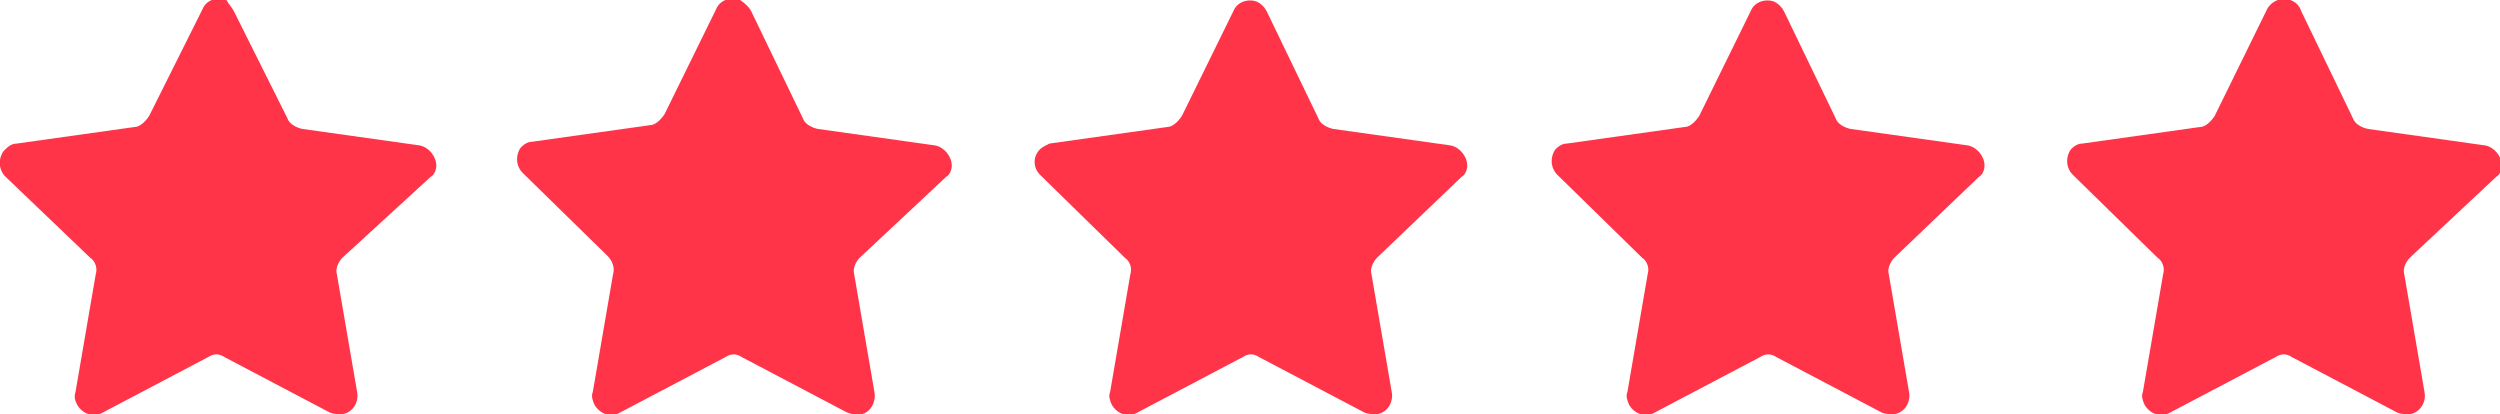 <?xml version="1.0" encoding="utf-8"?>
<!-- Generator: Adobe Illustrator 21.0.2, SVG Export Plug-In . SVG Version: 6.00 Build 0)  -->
<svg version="1.1" id="Слой_1" xmlns="http://www.w3.org/2000/svg" xmlns:xlink="http://www.w3.org/1999/xlink" x="0px" y="0px"
	 viewBox="0 0 135.8 22.5" style="enable-background:new 0 0 135.8 22.5;" xml:space="preserve">
<style type="text/css">
	.st0{fill:#FF3448;}
</style>
<title>five-stars--blue</title>
<path class="st0" d="M12.7,0.6l2.9,5.8c0.1,0.3,0.4,0.5,0.8,0.6l6.4,0.9c0.5,0.1,0.9,0.6,0.9,1.1c0,0.2-0.1,0.5-0.3,0.6L18.6,14
	c-0.2,0.2-0.4,0.6-0.3,0.9l1.1,6.4c0.1,0.5-0.2,1.1-0.8,1.2c-0.2,0-0.5,0-0.7-0.1l-5.7-3c-0.3-0.2-0.6-0.2-0.9,0l-5.7,3
	c-0.5,0.3-1.1,0.1-1.4-0.4c-0.1-0.2-0.2-0.4-0.1-0.7l1.1-6.4c0.1-0.3,0-0.7-0.3-0.9L0.3,9.6c-0.4-0.4-0.4-1-0.1-1.4
	C0.4,8,0.6,7.8,0.9,7.8l6.4-0.9c0.3,0,0.6-0.3,0.8-0.6l2.9-5.8c0.2-0.5,0.8-0.7,1.3-0.5C12.4,0.2,12.6,0.4,12.7,0.6z"/>
<path class="st0" d="M40.8,0.6l2.8,5.8c0.1,0.3,0.4,0.5,0.8,0.6l6.4,0.9c0.5,0.1,0.9,0.6,0.9,1.1c0,0.2-0.1,0.5-0.3,0.6L46.7,14
	c-0.2,0.2-0.4,0.6-0.3,0.9l1.1,6.4c0.1,0.5-0.2,1.1-0.7,1.2c-0.3,0.1-0.5,0-0.8-0.1l-5.7-3c-0.3-0.2-0.6-0.2-0.9,0l-5.7,3
	c-0.5,0.3-1.1,0.1-1.4-0.4c-0.1-0.2-0.2-0.5-0.1-0.7l1.1-6.4c0.1-0.3,0-0.7-0.3-1l-4.6-4.5c-0.4-0.4-0.4-1-0.1-1.4
	c0.2-0.2,0.4-0.3,0.6-0.3l6.4-0.9c0.3,0,0.6-0.3,0.8-0.6l2.8-5.7c0.2-0.5,0.8-0.7,1.3-0.5C40.5,0.2,40.7,0.4,40.8,0.6z"/>
<path class="st0" d="M68.8,0.6l2.8,5.8c0.1,0.3,0.4,0.5,0.8,0.6l6.4,0.9c0.5,0.1,0.9,0.6,0.9,1.1c0,0.2-0.1,0.5-0.3,0.6L74.8,14
	c-0.2,0.2-0.4,0.6-0.3,0.9l1.1,6.4c0.1,0.5-0.2,1.1-0.8,1.2c-0.2,0-0.5,0-0.7-0.1l-5.7-3c-0.3-0.2-0.6-0.2-0.9,0l-5.7,3
	c-0.5,0.3-1.1,0.1-1.4-0.4c-0.1-0.2-0.2-0.5-0.1-0.7l1.1-6.4c0.1-0.3,0-0.7-0.3-0.9l-4.6-4.5c-0.4-0.4-0.4-1,0-1.4
	c0.1-0.1,0.3-0.2,0.5-0.3l6.4-0.9c0.3,0,0.6-0.3,0.8-0.6L67,0.6c0.2-0.5,0.8-0.7,1.3-0.5C68.5,0.2,68.7,0.4,68.8,0.6z"/>
<path class="st0" d="M96.9,0.6l2.8,5.8c0.1,0.3,0.4,0.5,0.8,0.6l6.4,0.9c0.5,0.1,0.9,0.6,0.9,1.1c0,0.2-0.1,0.5-0.3,0.6l-4.6,4.4
	c-0.2,0.2-0.4,0.6-0.3,0.9l1.1,6.4c0.1,0.5-0.2,1.1-0.8,1.2c-0.2,0-0.5,0-0.7-0.1l-5.7-3c-0.3-0.2-0.6-0.2-0.9,0l-5.7,3
	c-0.5,0.3-1.1,0.1-1.4-0.4c-0.1-0.2-0.2-0.5-0.1-0.7l1.1-6.4c0.1-0.3,0-0.7-0.3-0.9l-4.6-4.5c-0.4-0.4-0.4-1-0.1-1.4
	c0.2-0.2,0.4-0.3,0.6-0.3l6.4-0.9c0.3,0,0.6-0.3,0.8-0.6l2.8-5.7c0.2-0.5,0.8-0.7,1.3-0.5C96.6,0.2,96.8,0.4,96.9,0.6z"/>
<path class="st0" d="M125,0.6l2.8,5.8c0.1,0.3,0.4,0.5,0.8,0.6l6.4,0.9c0.5,0.1,0.9,0.6,0.9,1.1c0,0.2-0.1,0.5-0.3,0.6l-4.7,4.4
	c-0.2,0.2-0.4,0.6-0.3,0.9l1.1,6.4c0.1,0.5-0.2,1.1-0.8,1.2c-0.2,0-0.5,0-0.7-0.1l-5.7-3c-0.3-0.2-0.6-0.2-0.9,0l-5.7,3
	c-0.5,0.3-1.1,0.1-1.4-0.4c-0.1-0.2-0.2-0.5-0.1-0.7l1.1-6.4c0.1-0.3,0-0.7-0.3-0.9l-4.6-4.5c-0.4-0.4-0.4-1-0.1-1.4
	c0.2-0.2,0.4-0.3,0.6-0.3l6.4-0.9c0.3,0,0.6-0.3,0.8-0.6l2.8-5.7c0.2-0.5,0.8-0.8,1.3-0.6C124.7,0.1,124.9,0.3,125,0.6z"/>
</svg>
